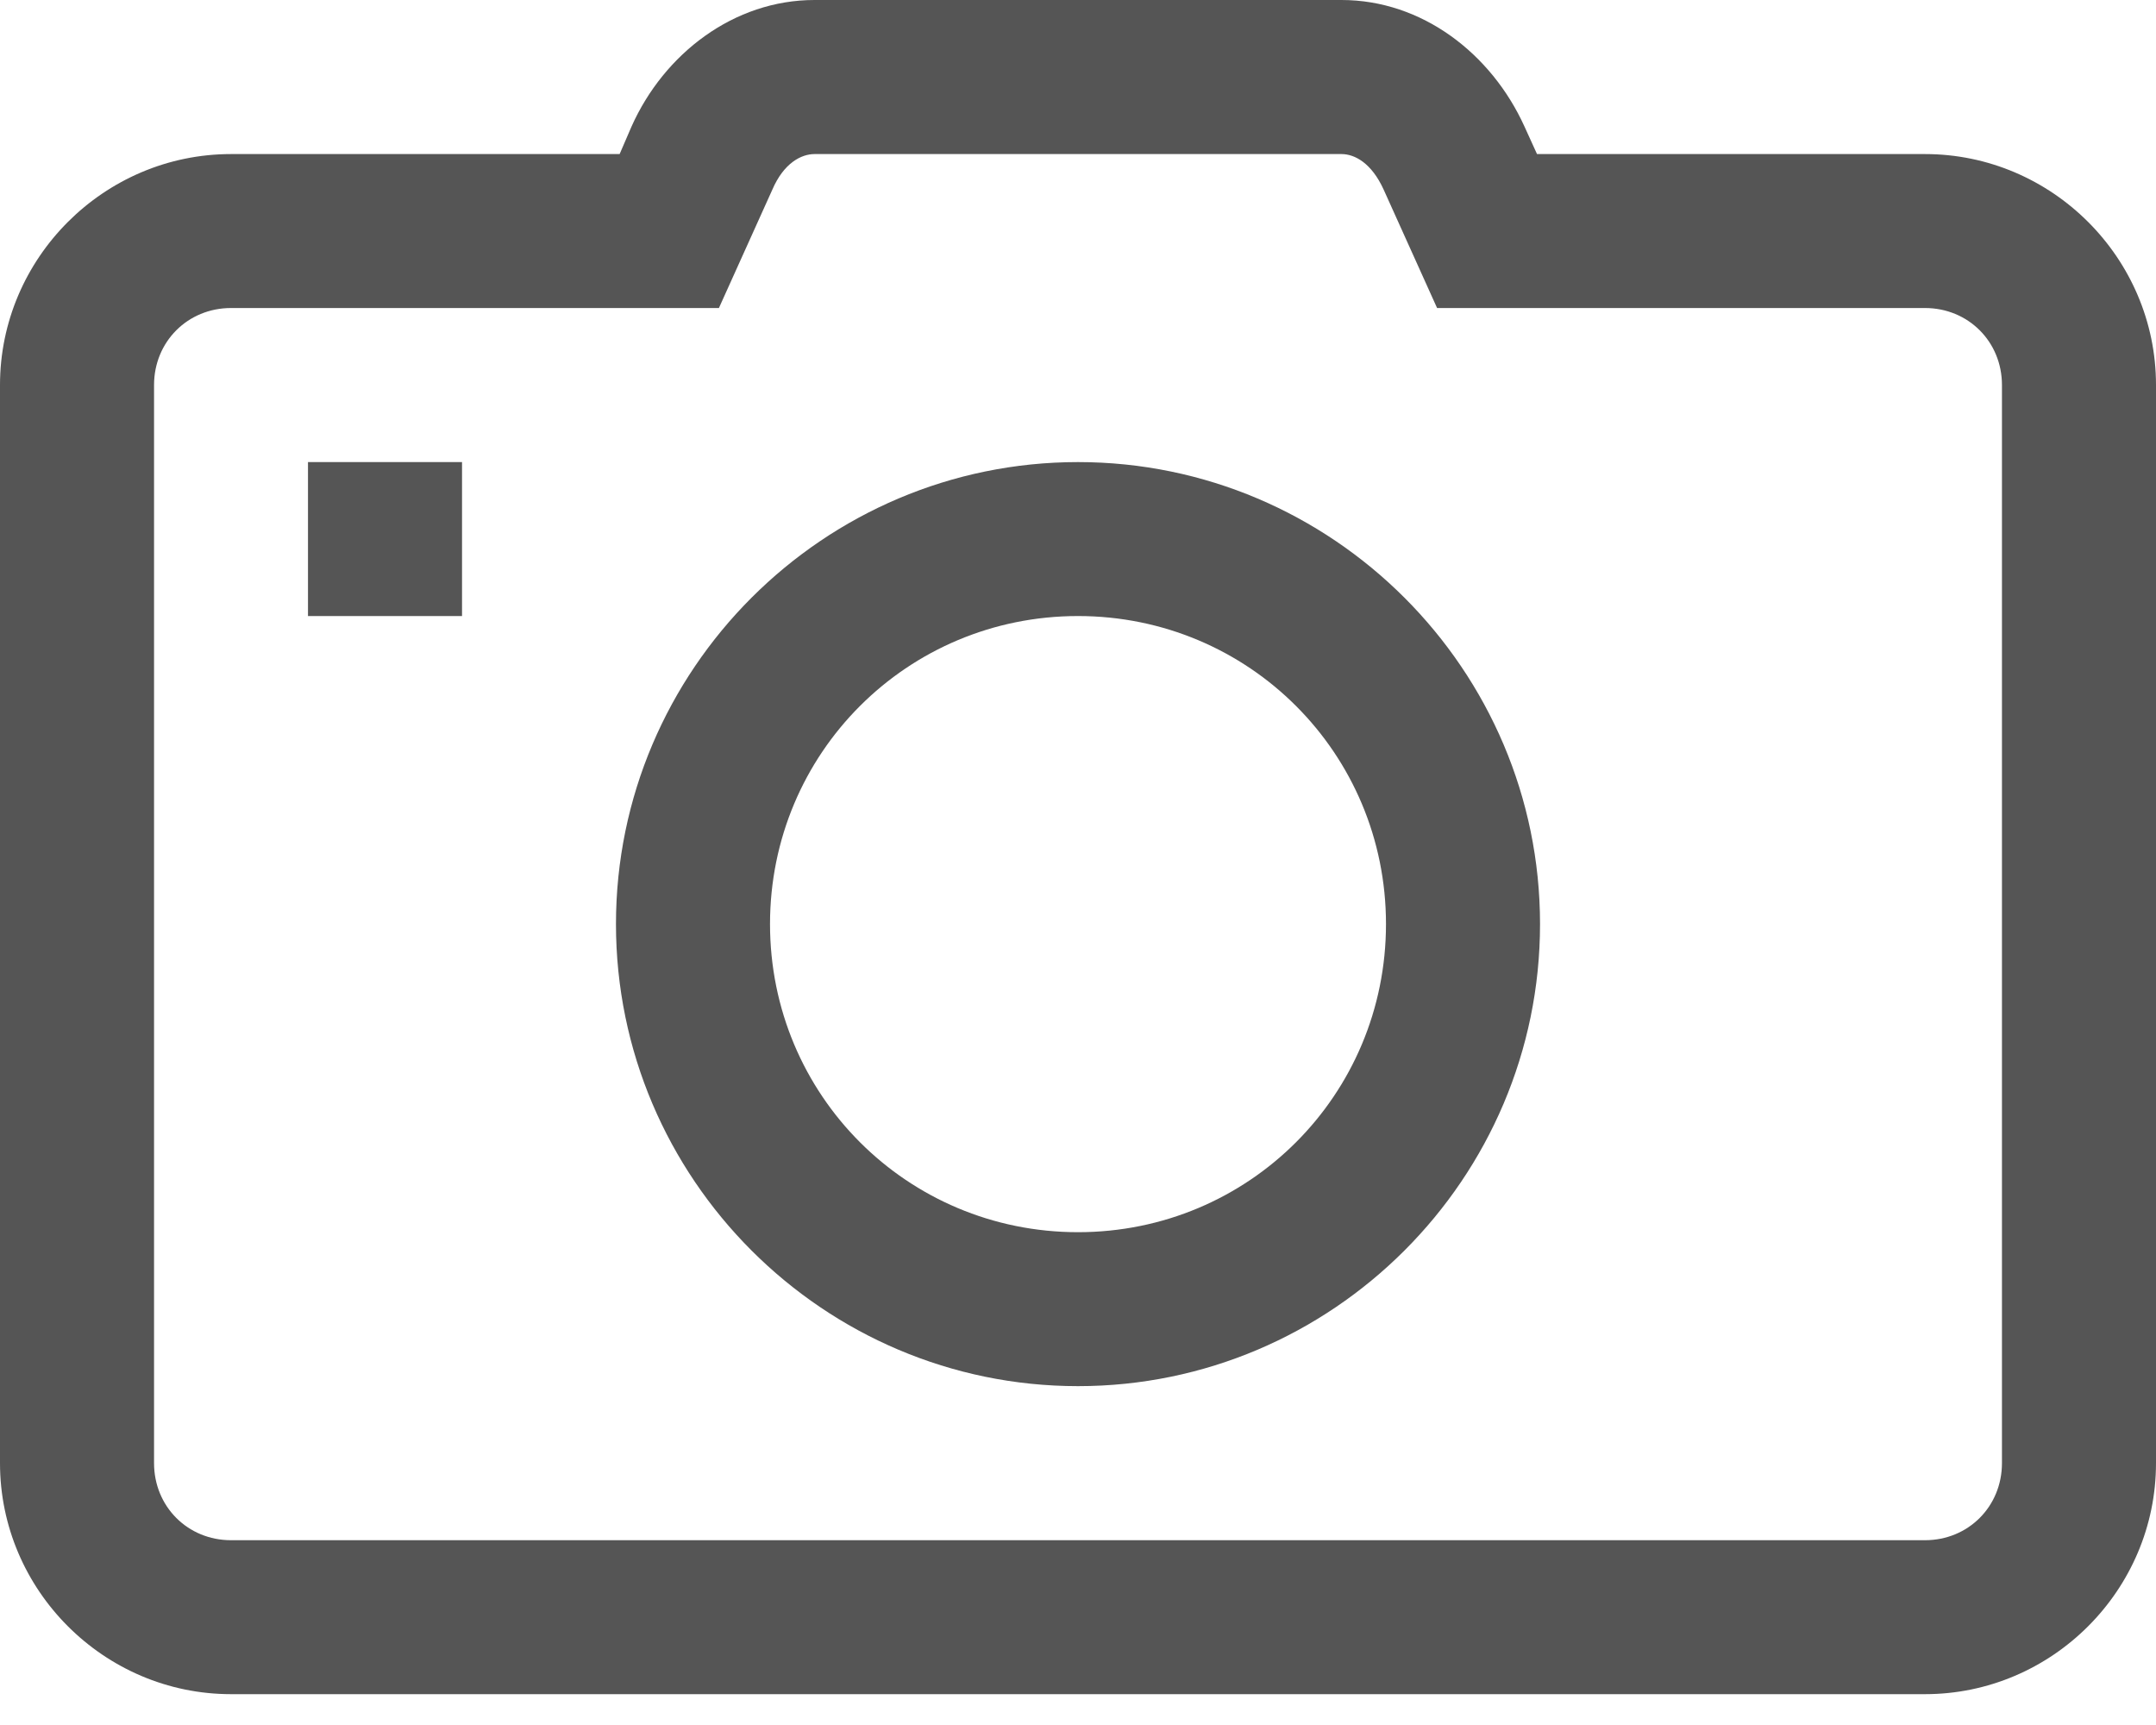 <?xml version="1.0" encoding="UTF-8"?>
<svg width="20px" height="16px" viewBox="0 0 20 16" version="1.1" xmlns="http://www.w3.org/2000/svg" xmlns:xlink="http://www.w3.org/1999/xlink">
    <title>Shape</title>
    <g id="Comment-(MỚI-CẬP-NHẬT)" stroke="none" stroke-width="1" fill="none" fill-rule="evenodd">
        <g id="PC/Detail/Cmt-Step4" transform="translate(-431, -390)" fill="#555555" fill-rule="nonzero">
            <g id="Group-11" transform="translate(431, 389)">
                <path d="M7.556,1 C6.808,1 6.161,1.497 5.859,2.172 L5.748,2.429 L2.143,2.429 C0.965,2.429 0,3.394 0,4.571 L0,14.571 C0,15.749 0.965,16.714 2.143,16.714 L17.857,16.714 C19.035,16.714 20,15.749 20,14.571 L20,4.571 C20,3.394 19.035,2.429 17.857,2.429 L14.258,2.429 L14.141,2.172 C13.834,1.497 13.192,1 12.444,1 L7.556,1 Z M7.556,2.429 L12.444,2.429 C12.567,2.429 12.723,2.512 12.835,2.758 L13.331,3.857 L17.857,3.857 C18.259,3.857 18.571,4.17 18.571,4.571 L18.571,14.571 C18.571,14.973 18.259,15.286 17.857,15.286 L2.143,15.286 C1.741,15.286 1.429,14.973 1.429,14.571 L1.429,4.571 C1.429,4.17 1.741,3.857 2.143,3.857 L6.669,3.857 L7.165,2.758 C7.271,2.512 7.433,2.429 7.556,2.429 Z M2.857,5.286 L2.857,6.714 L4.286,6.714 L4.286,5.286 L2.857,5.286 Z M10,5.286 C7.64,5.286 5.714,7.211 5.714,9.571 C5.714,11.932 7.64,13.857 10,13.857 C12.36,13.857 14.286,11.932 14.286,9.571 C14.286,7.211 12.36,5.286 10,5.286 Z M10,6.714 C11.585,6.714 12.857,7.987 12.857,9.571 C12.857,11.156 11.585,12.429 10,12.429 C8.415,12.429 7.143,11.156 7.143,9.571 C7.143,7.987 8.415,6.714 10,6.714 Z" id="Shape"></path>
            </g>
        </g>
    </g>
</svg>
